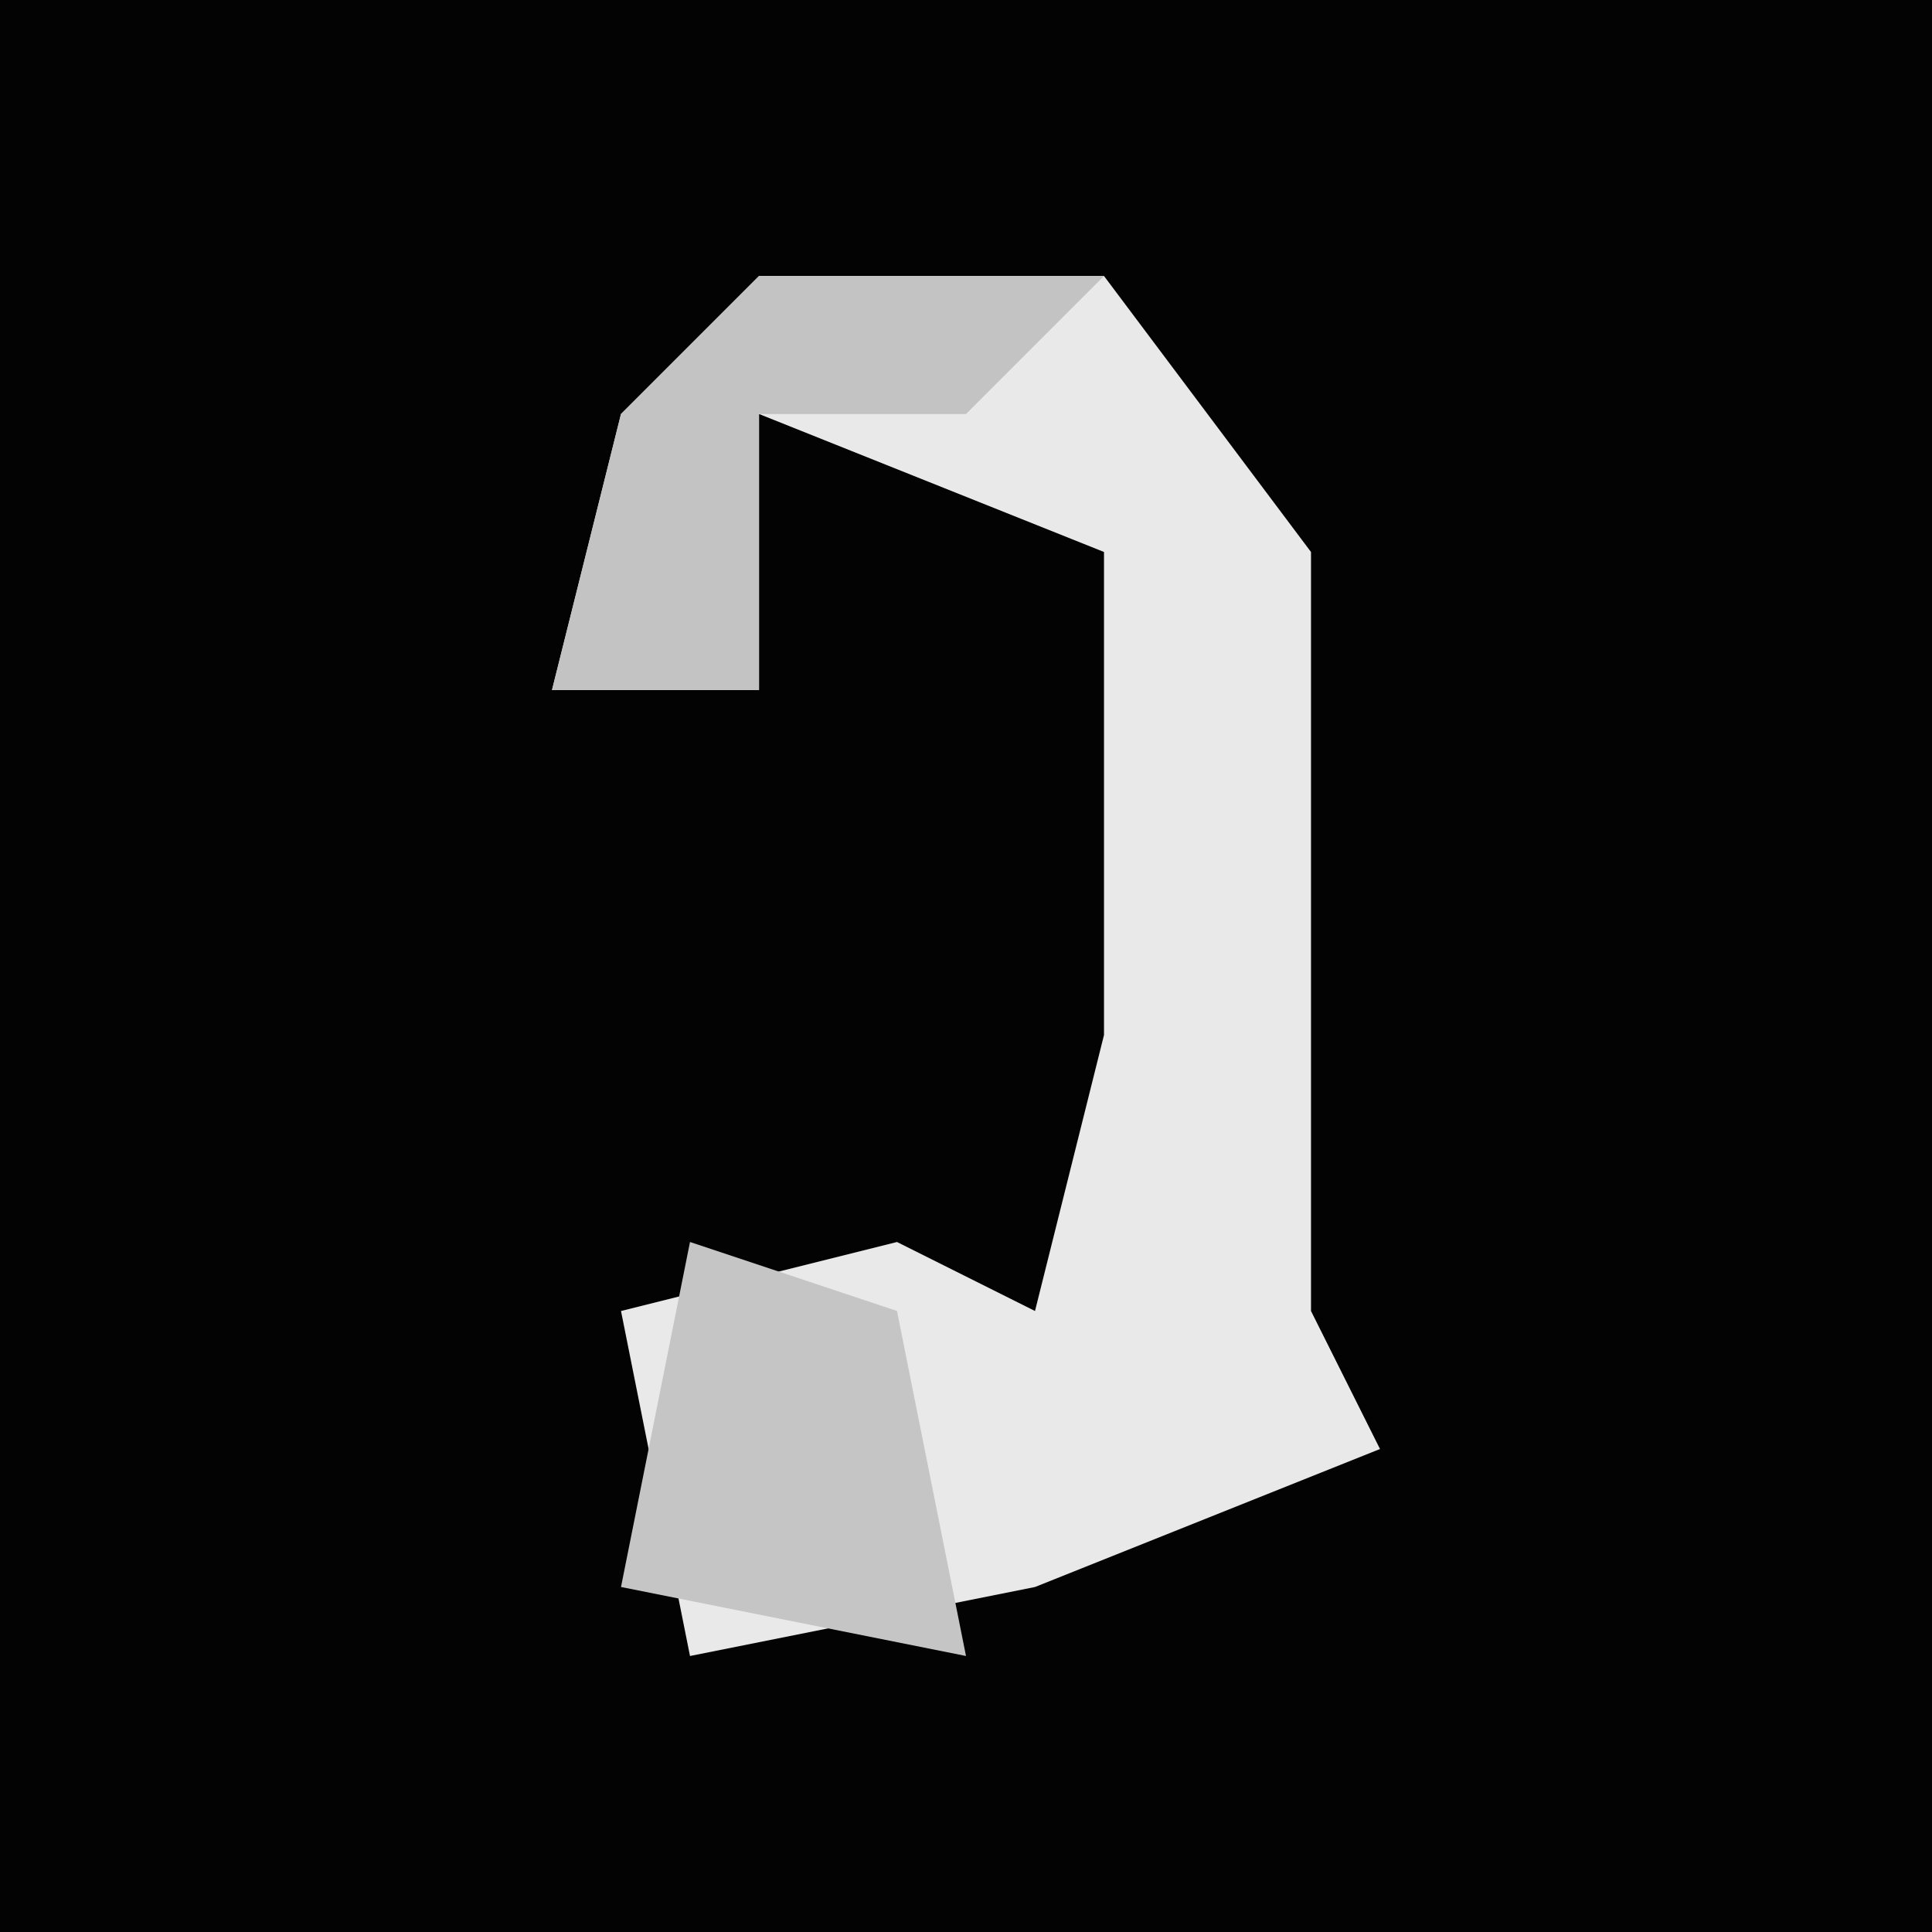 <?xml version="1.0" encoding="UTF-8"?>
<svg version="1.1" xmlns="http://www.w3.org/2000/svg" width="28" height="28">
<path d="M0,0 L28,0 L28,28 L0,28 Z " fill="#030303" transform="translate(0,0)"/>
<path d="M0,0 L5,0 L8,4 L8,15 L9,17 L4,19 L-1,20 L-2,15 L2,14 L4,15 L5,11 L5,4 L0,2 L0,6 L-3,6 L-2,2 Z " fill="#E9E9E9" transform="translate(11,4)"/>
<path d="M0,0 L3,1 L4,6 L-1,5 Z " fill="#C5C5C5" transform="translate(10,18)"/>
<path d="M0,0 L5,0 L3,2 L0,2 L0,6 L-3,6 L-2,2 Z " fill="#C3C3C3" transform="translate(11,4)"/>
</svg>

